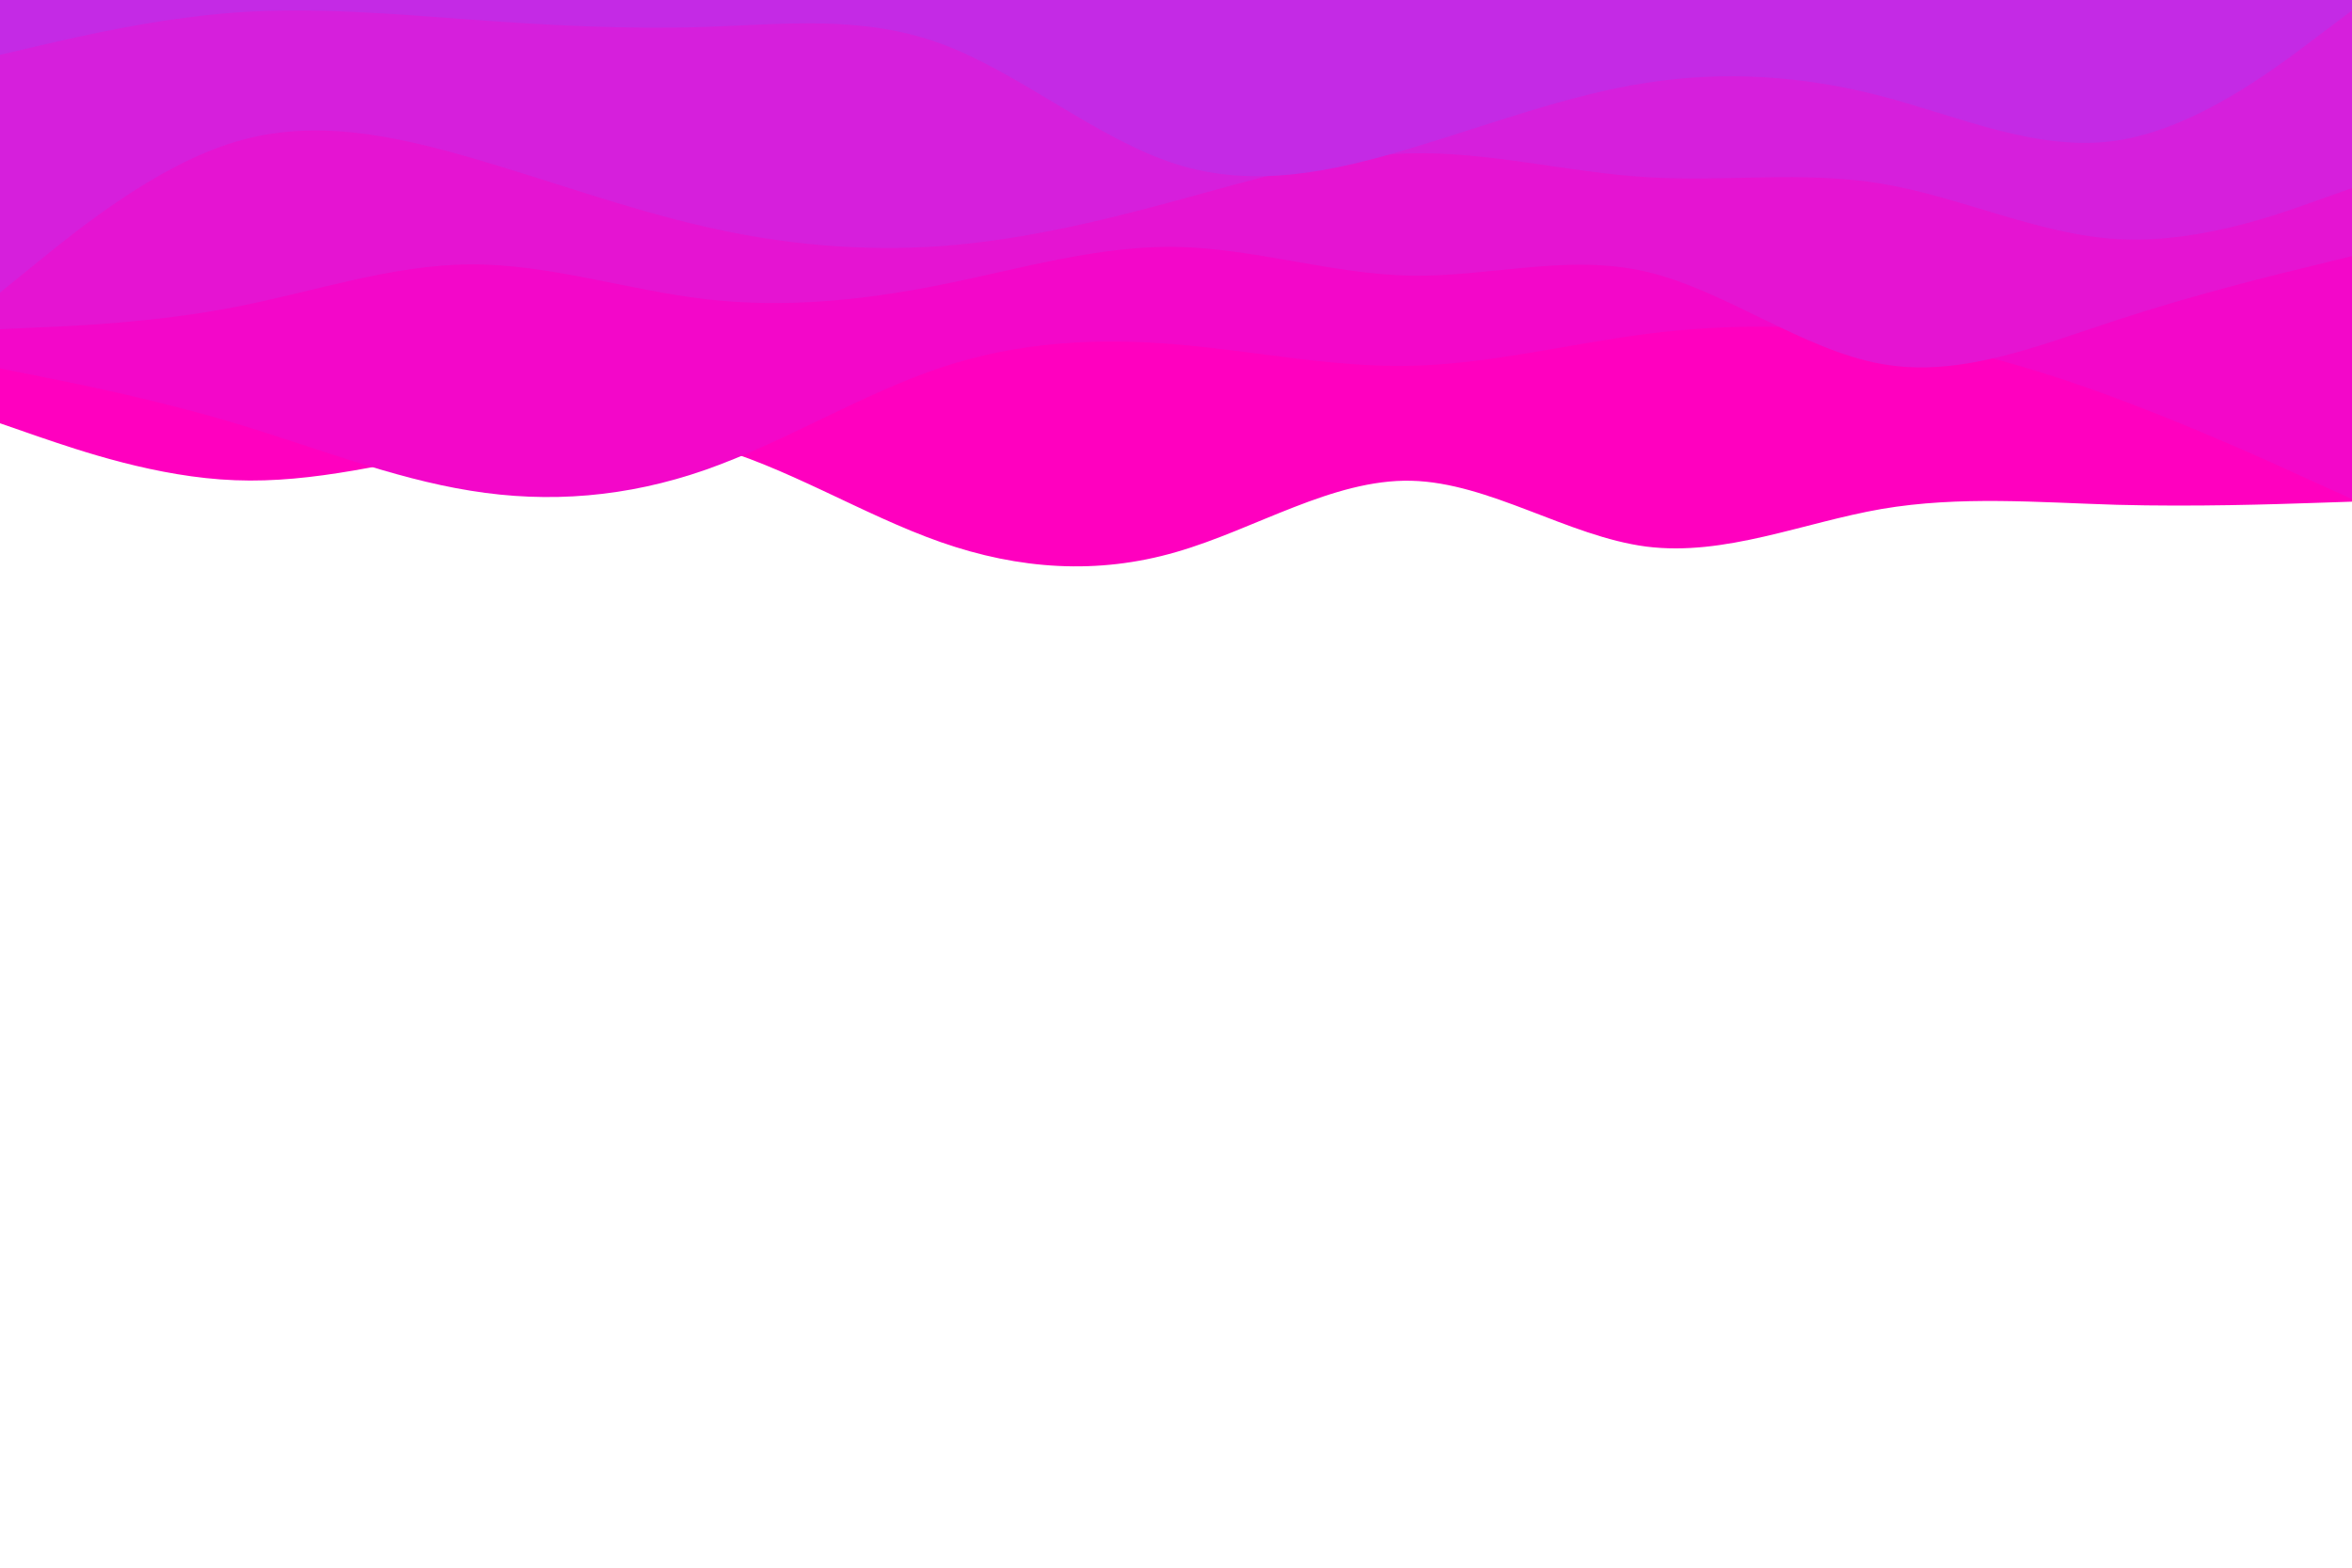<svg id="visual" viewBox="0 0 900 600" width="900" height="600" xmlns="http://www.w3.org/2000/svg" xmlns:xlink="http://www.w3.org/1999/xlink" version="1.1"><path d="M0 162L15 167.2C30 172.3 60 182.7 90 183.8C120 185 150 177 180 171.3C210 165.7 240 162.3 270 170.2C300 178 330 197 360 207.5C390 218 420 220 450 211.3C480 202.7 510 183.3 540 184C570 184.7 600 205.3 630 209.2C660 213 690 200 720 194.8C750 189.7 780 192.3 810 193.2C840 194 870 193 885 192.5L900 192L900 0L885 0C870 0 840 0 810 0C780 0 750 0 720 0C690 0 660 0 630 0C600 0 570 0 540 0C510 0 480 0 450 0C420 0 390 0 360 0C330 0 300 0 270 0C240 0 210 0 180 0C150 0 120 0 90 0C60 0 30 0 15 0L0 0Z" fill="#ff00bf"></path><path d="M0 141L15 144C30 147 60 153 90 162C120 171 150 183 180 187.8C210 192.7 240 190.3 270 179.8C300 169.3 330 150.7 360 140.7C390 130.7 420 129.3 450 131.8C480 134.3 510 140.7 540 140C570 139.3 600 131.7 630 127.8C660 124 690 124 720 128.3C750 132.7 780 141.3 810 152.5C840 163.7 870 177.3 885 184.2L900 191L900 0L885 0C870 0 840 0 810 0C780 0 750 0 720 0C690 0 660 0 630 0C600 0 570 0 540 0C510 0 480 0 450 0C420 0 390 0 360 0C330 0 300 0 270 0C240 0 210 0 180 0C150 0 120 0 90 0C60 0 30 0 15 0L0 0Z" fill="#f307c9"></path><path d="M0 126L15 125.3C30 124.7 60 123.3 90 117.5C120 111.7 150 101.3 180 101.2C210 101 240 111 270 114.5C300 118 330 115 360 109C390 103 420 94 450 94.5C480 95 510 105 540 105.5C570 106 600 97 630 104C660 111 690 134 720 139.3C750 144.7 780 132.3 810 122.5C840 112.7 870 105.3 885 101.7L900 98L900 0L885 0C870 0 840 0 810 0C780 0 750 0 720 0C690 0 660 0 630 0C600 0 570 0 540 0C510 0 480 0 450 0C420 0 390 0 360 0C330 0 300 0 270 0C240 0 210 0 180 0C150 0 120 0 90 0C60 0 30 0 15 0L0 0Z" fill="#e514d2"></path><path d="M0 112L15 99.8C30 87.7 60 63.3 90 54.3C120 45.3 150 51.7 180 60.3C210 69 240 80 270 86.8C300 93.7 330 96.3 360 94.2C390 92 420 85 450 76.8C480 68.7 510 59.3 540 58.7C570 58 600 66 630 67.8C660 69.7 690 65.3 720 70.3C750 75.3 780 89.7 810 91.5C840 93.3 870 82.7 885 77.3L900 72L900 0L885 0C870 0 840 0 810 0C780 0 750 0 720 0C690 0 660 0 630 0C600 0 570 0 540 0C510 0 480 0 450 0C420 0 390 0 360 0C330 0 300 0 270 0C240 0 210 0 180 0C150 0 120 0 90 0C60 0 30 0 15 0L0 0Z" fill="#d61fdc"></path><path d="M0 21L15 17.5C30 14 60 7 90 4.8C120 2.7 150 5.3 180 7.5C210 9.7 240 11.3 270 10.3C300 9.3 330 5.7 360 16.7C390 27.7 420 53.3 450 62.8C480 72.3 510 65.7 540 56.7C570 47.7 600 36.3 630 31.7C660 27 690 29 720 36.8C750 44.7 780 58.3 810 53.8C840 49.3 870 26.7 885 15.3L900 4L900 0L885 0C870 0 840 0 810 0C780 0 750 0 720 0C690 0 660 0 630 0C600 0 570 0 540 0C510 0 480 0 450 0C420 0 390 0 360 0C330 0 300 0 270 0C240 0 210 0 180 0C150 0 120 0 90 0C60 0 30 0 15 0L0 0Z" fill="#c42ae5"></path></svg>